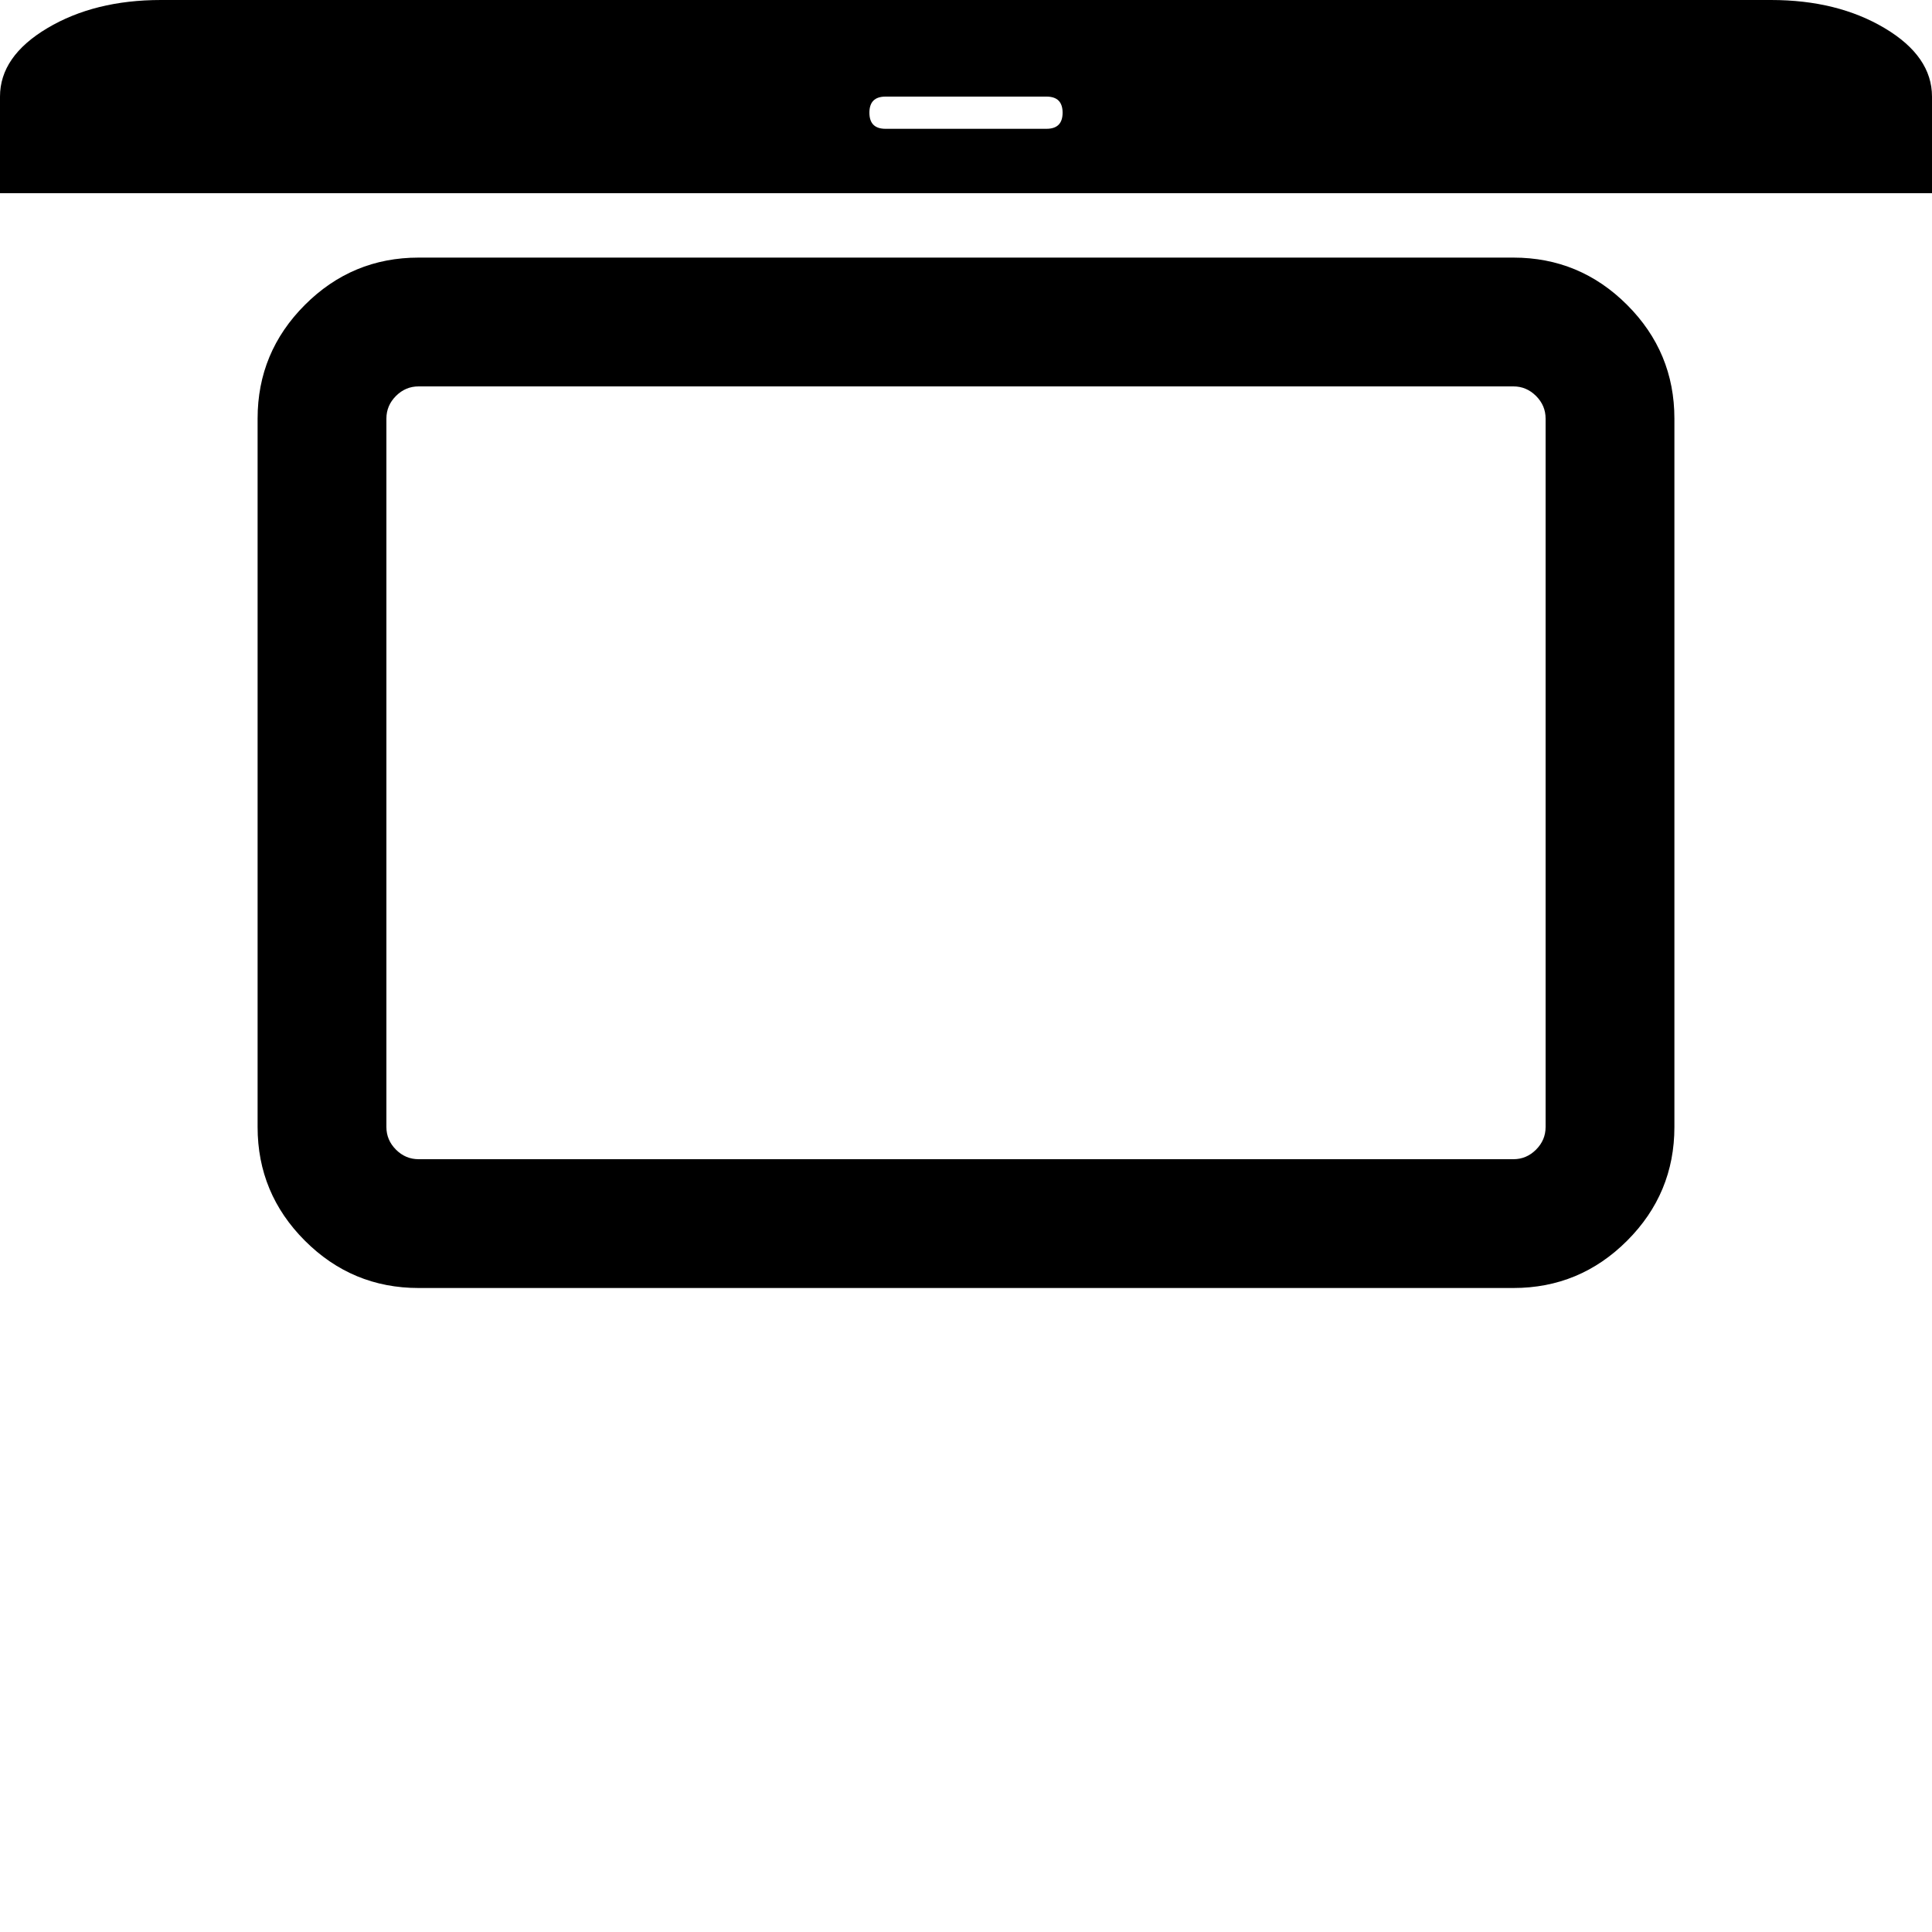 <svg width="64" height="64" viewBox="0 0 1920 1920" xmlns="http://www.w3.org/2000/svg"><path d="M416 256q-66 0-113 47t-47 113v704q0 66 47 113t113 47h1088q66 0 113-47t47-113V416q0-66-47-113t-113-47H416zm-32 864V416q0-13 9.5-22.5T416 384h1088q13 0 22.5 9.5t9.5 22.5v704q0 13-9.5 22.5t-22.5 9.5H416q-13 0-22.5-9.5T384 1120zm1376-928h160V96q0-40-47-68T1760 0H160Q94 0 47 28T0 96v96h1760zm-720-96q16 0 16 16t-16 16H880q-16 0-16-16t16-16h160z"/></svg>